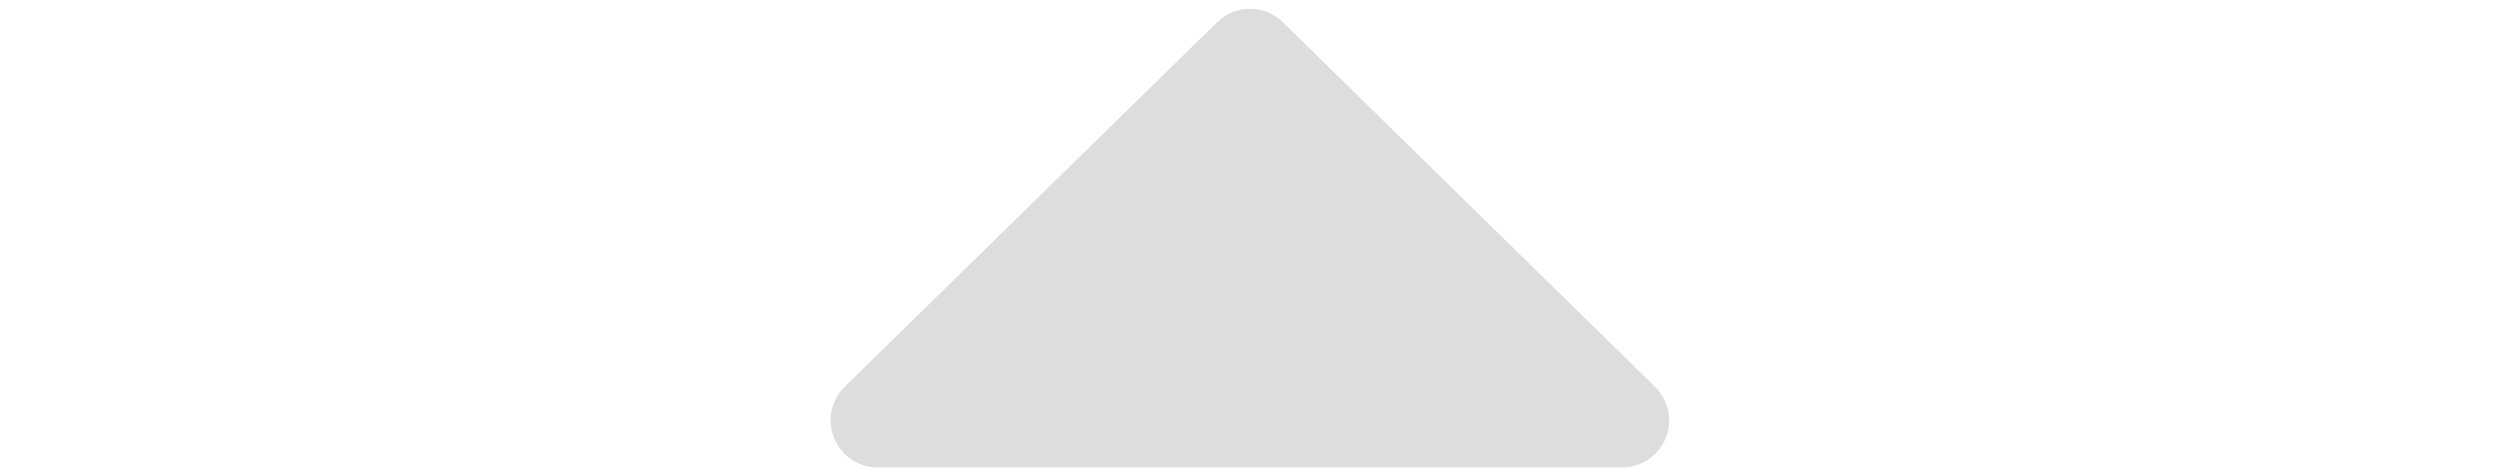 <?xml version="1.0" encoding="UTF-8" standalone="no"?>
<!-- Created with Inkscape (http://www.inkscape.org/) -->

<svg
   xmlns:dc="http://purl.org/dc/elements/1.1/"
   xmlns:cc="http://creativecommons.org/ns#"
   xmlns:rdf="http://www.w3.org/1999/02/22-rdf-syntax-ns#"
   xmlns:svg="http://www.w3.org/2000/svg"
   xmlns="http://www.w3.org/2000/svg"
   xmlns:sodipodi="http://sodipodi.sourceforge.net/DTD/sodipodi-0.dtd"
   xmlns:inkscape="http://www.inkscape.org/namespaces/inkscape"
   id="svg3669"
   version="1.1"
   inkscape:version="0.48.2 r9819"
   width="21"
   height="4"
   sodipodi:docname="desc.svg"
   inkscape:export-filename="/home/karsten/Desktop/SortierICONS/PNG/desc.png"
   inkscape:export-xdpi="90"
   inkscape:export-ydpi="90">
  <defs
     id="defs3673" />
  <sodipodi:namedview
     pagecolor="#ffffff"
     bordercolor="#666666"
     borderopacity="1"
     objecttolerance="10"
     gridtolerance="10"
     guidetolerance="10"
     inkscape:pageopacity="0"
     inkscape:pageshadow="2"
     inkscape:window-width="1680"
     inkscape:window-height="994"
     id="namedview3671"
     showgrid="false"
     inkscape:zoom="20.619048"
     inkscape:cx="-5.9411084"
     inkscape:cy="1.078522"
     inkscape:window-x="0"
     inkscape:window-y="34"
     inkscape:window-maximized="1"
     inkscape:current-layer="svg3669" />
  <path
     style="color:#000000;fill:#dddddd;fill-opacity:1;fill-rule:nonzero;stroke:#dddddd;stroke-width:0.79;stroke-linecap:round;stroke-linejoin:round;stroke-miterlimit:4;stroke-opacity:1;stroke-dasharray:none;marker:none;visibility:visible;display:inline;overflow:visible;enable-background:accumulate"
     inkscape:transform-center-y="-0.75464473"
     d="m 10.5,0.469 -1.564,1.531 -1.564,1.531 3.127,0 3.127,0 -1.564,-1.531 z"
     id="path4484"
     inkscape:connector-curvature="0" />
</svg>
